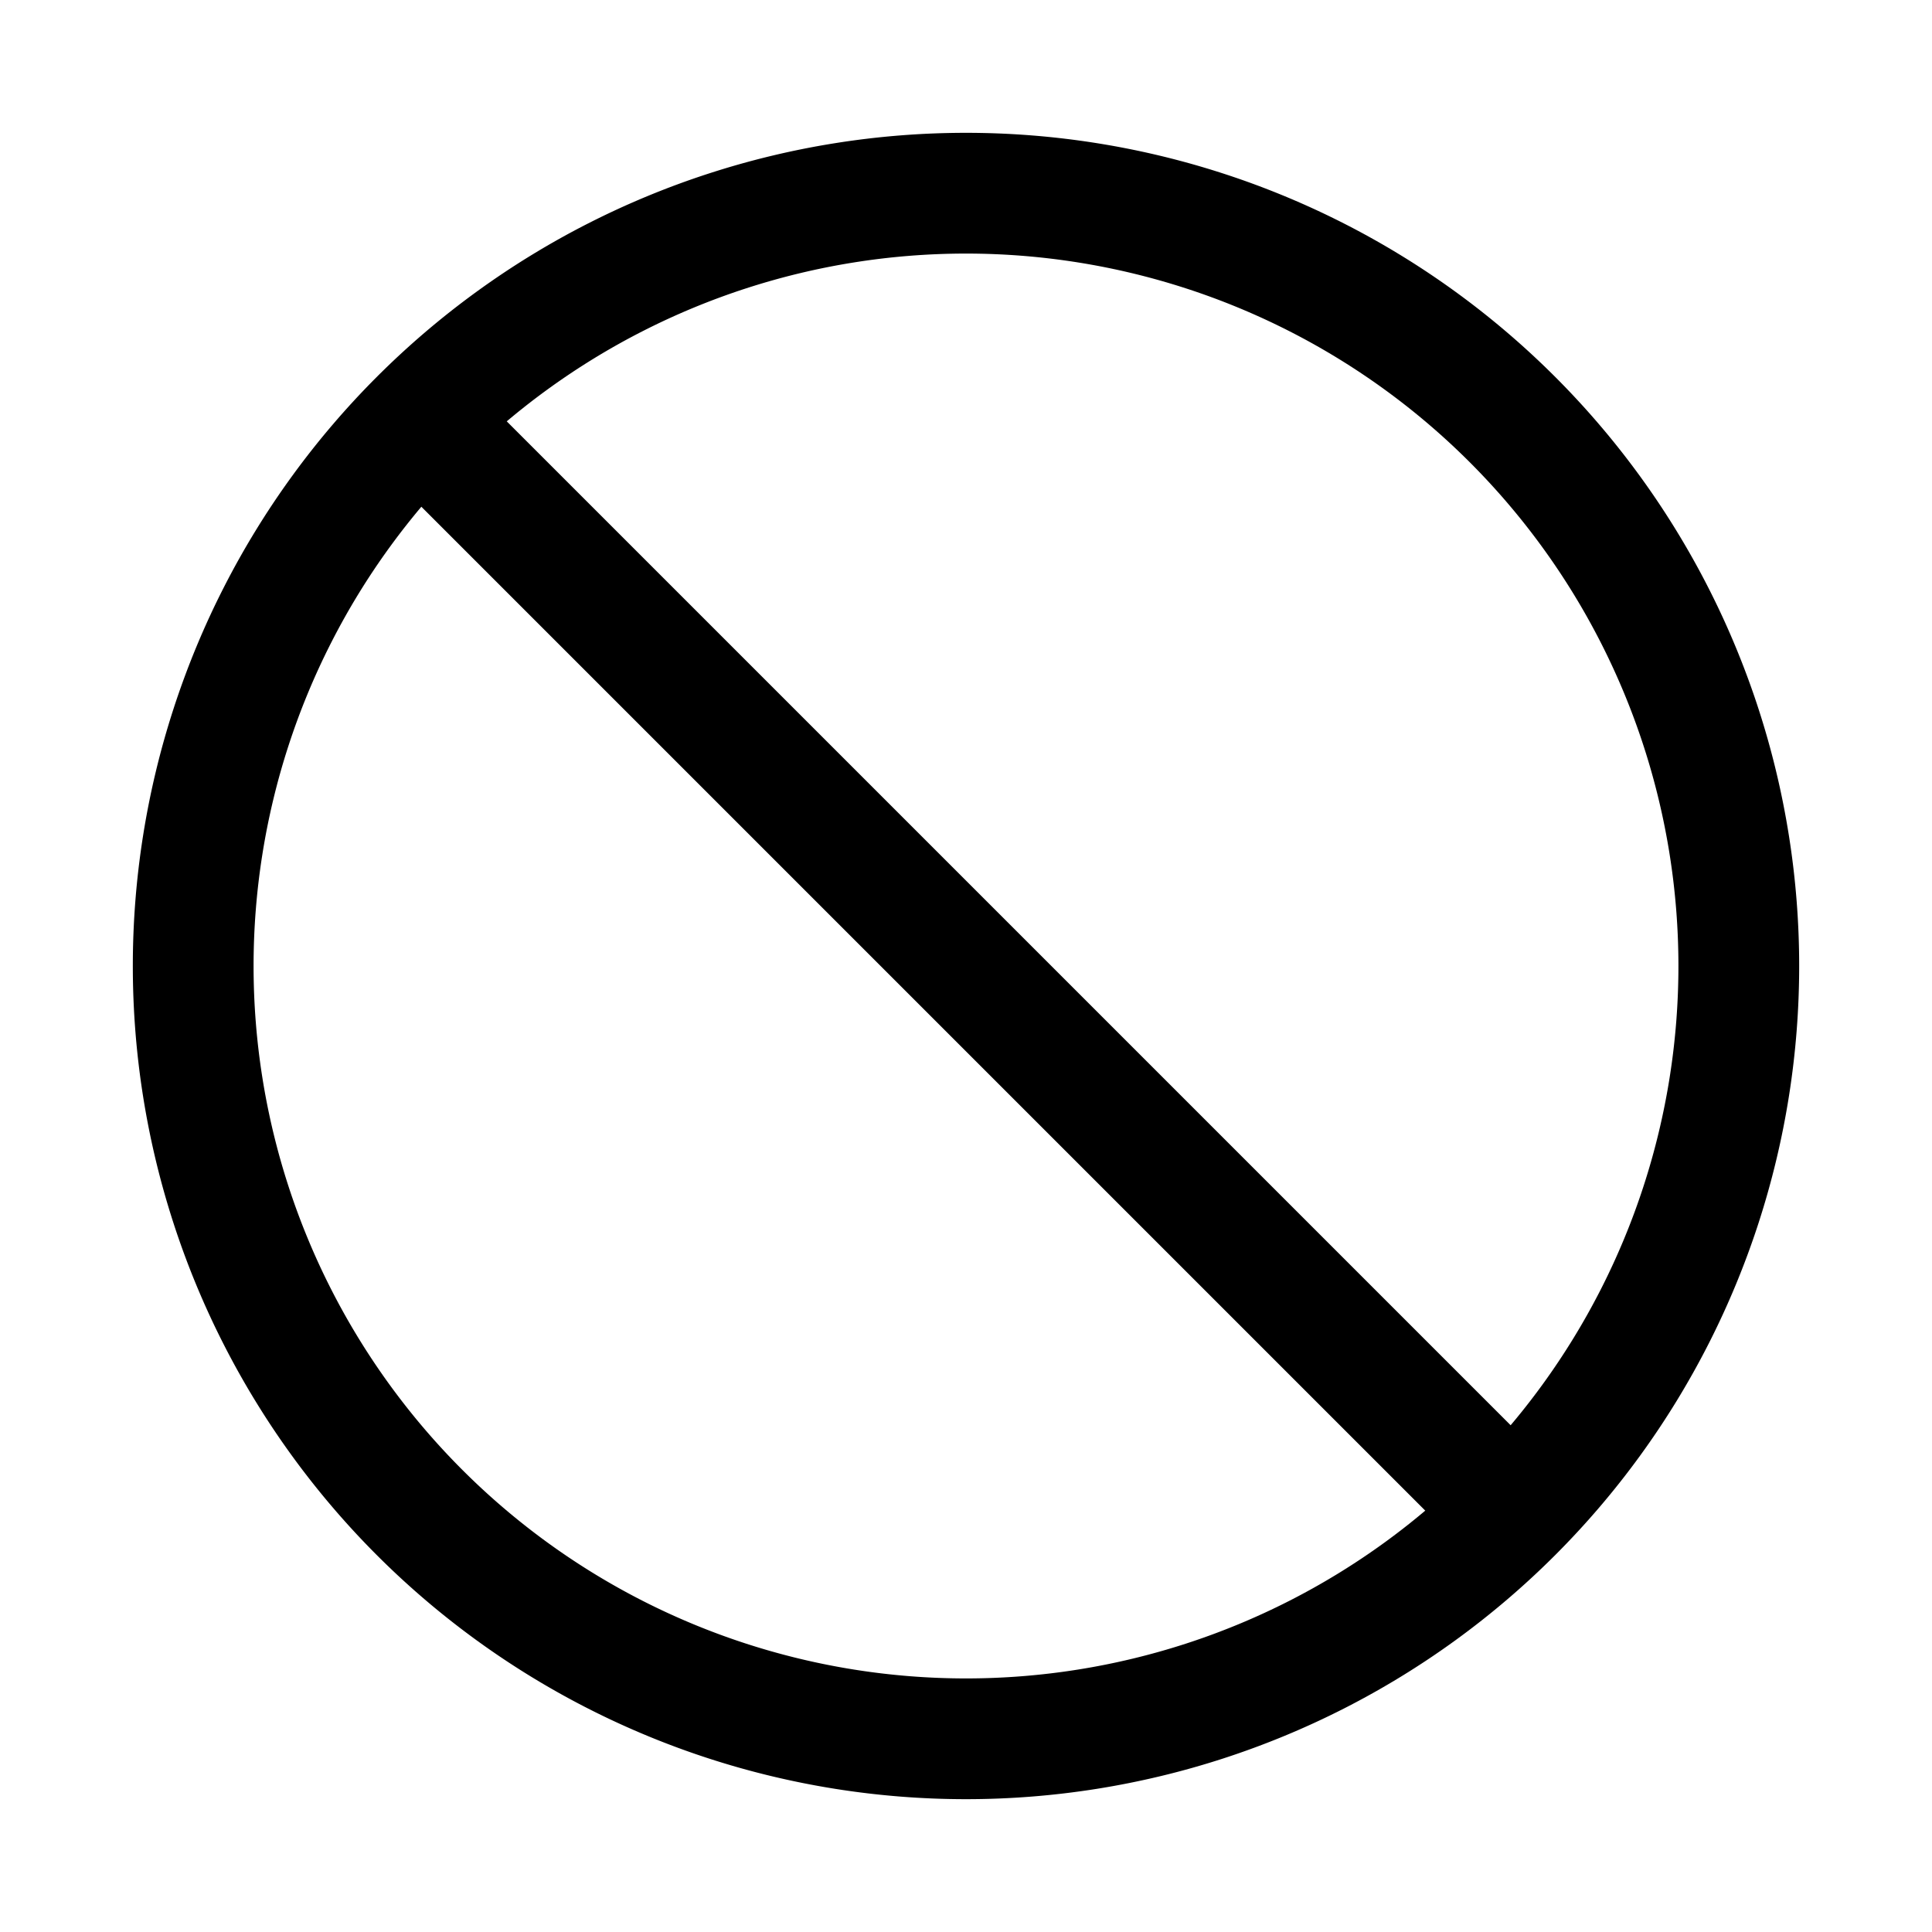 <?xml version="1.0" standalone="no"?><!DOCTYPE svg PUBLIC "-//W3C//DTD SVG 1.1//EN"
    "http://www.w3.org/Graphics/SVG/1.1/DTD/svg11.dtd">
<svg t="1653050060477" class="icon" viewBox="0 0 1024 1024" version="1.1" xmlns="http://www.w3.org/2000/svg" p-id="3697"
     xmlns:xlink="http://www.w3.org/1999/xlink" width="200" height="200">
    <defs>
        <style type="text/css">@font-face { font-family: feedback-iconfont; src:
            url("//at.alicdn.com/t/font_1031158_u69w8yhxdu.woff2?t=1630033759944") format("woff2"),
            url("//at.alicdn.com/t/font_1031158_u69w8yhxdu.woff?t=1630033759944") format("woff"),
            url("//at.alicdn.com/t/font_1031158_u69w8yhxdu.ttf?t=1630033759944") format("truetype"); }
        </style>
    </defs>
    <path
        d="M512 953.6a441.6 441.6 0 1 1 0-883.2 441.6 441.6 0 0 1 0 883.2z m0-64a377.6 377.6 0 1 0 0-755.2 377.6 377.6 0 0 0 0 755.2z"
        p-id="3698"></path>
    <path d="M182.17 227.43l45.261-45.261 614.4 614.4-45.261 45.261z" p-id="3699"></path>
</svg>
